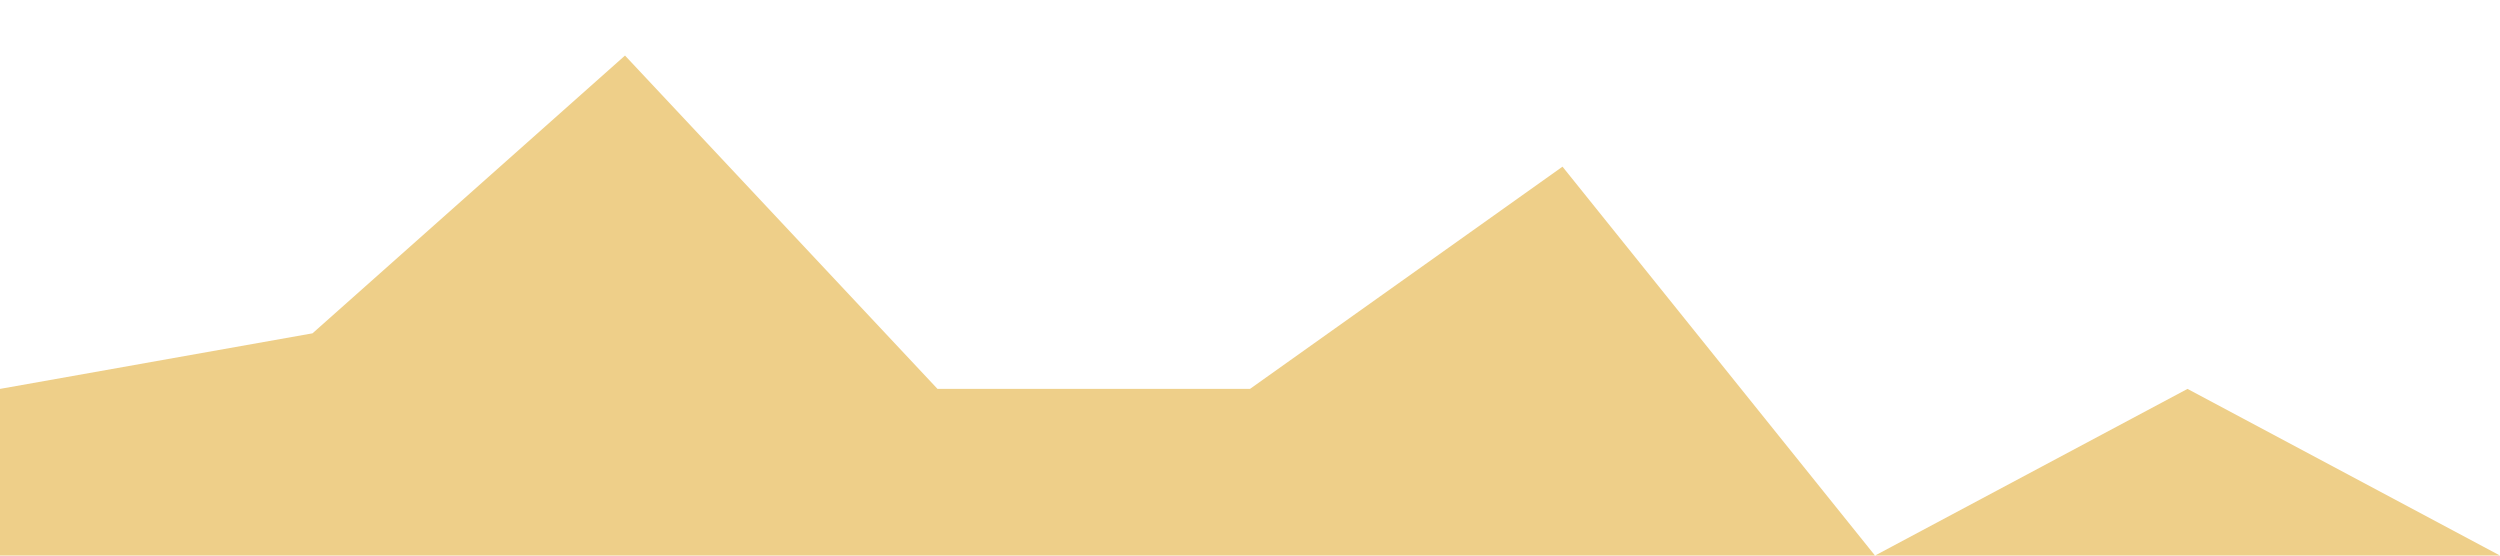 <?xml version="1.0" standalone="no"?><svg xmlns="http://www.w3.org/2000/svg" viewBox="0 0 1440 320"><path fill="#EECF89" fill-opacity="1" d="M0,224L180,192L360,32L540,224L720,224L900,96L1080,320L1260,224L1440,320L1440,320L1260,320L1080,320L900,320L720,320L540,320L360,320L180,320L0,320Z"></path></svg>